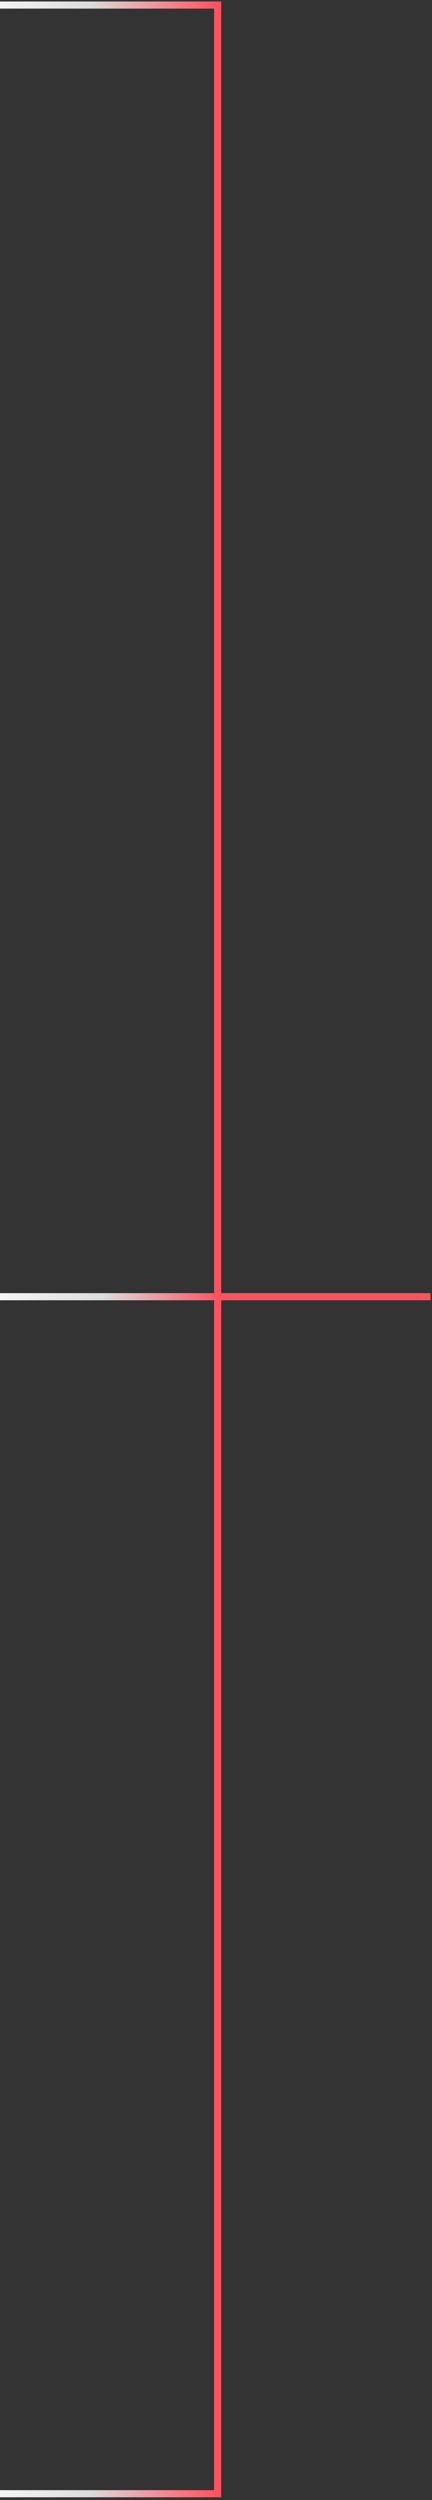 <svg width="152" height="879" viewBox="0 0 152 879" fill="none" xmlns="http://www.w3.org/2000/svg">
<rect x="0" y="0" width="152" height="879" fill="#333333" stroke="none"/>
<line y1="455.914" x2="151.5" y2="455.914" stroke="url(#paint0_linear_559_2450)" stroke-width="2.5"/>
<path d="M0 1.776L76.592 1.776L76.592 456.894" stroke="url(#paint1_linear_559_2450)" stroke-width="2.5"/>
<path d="M0 876.776H76.592L76.592 456.894" stroke="url(#paint2_linear_559_2450)" stroke-width="2.5"/>
<defs>
<linearGradient id="paint0_linear_559_2450" x1="151.5" y1="457.164" x2="0" y2="457.164" gradientUnits="userSpaceOnUse">
<stop offset="0.49" stop-color="#FF525E"/>
<stop offset="0.76" stop-color="#DCDCDC"/>
<stop offset="1" stop-color="#F5F5F5"/>
</linearGradient>
<linearGradient id="paint1_linear_559_2450" x1="76.592" y1="229.335" x2="0" y2="229.335" gradientUnits="userSpaceOnUse">
<stop stop-color="#FF525E"/>
<stop offset="0.591" stop-color="#DCDCDC"/>
<stop offset="1" stop-color="#F5F5F5"/>
</linearGradient>
<linearGradient id="paint2_linear_559_2450" x1="76.592" y1="666.835" x2="0" y2="666.835" gradientUnits="userSpaceOnUse">
<stop stop-color="#FF525E"/>
<stop offset="0.591" stop-color="#DCDCDC"/>
<stop offset="1" stop-color="#F5F5F5"/>
</linearGradient>
</defs>
</svg>
